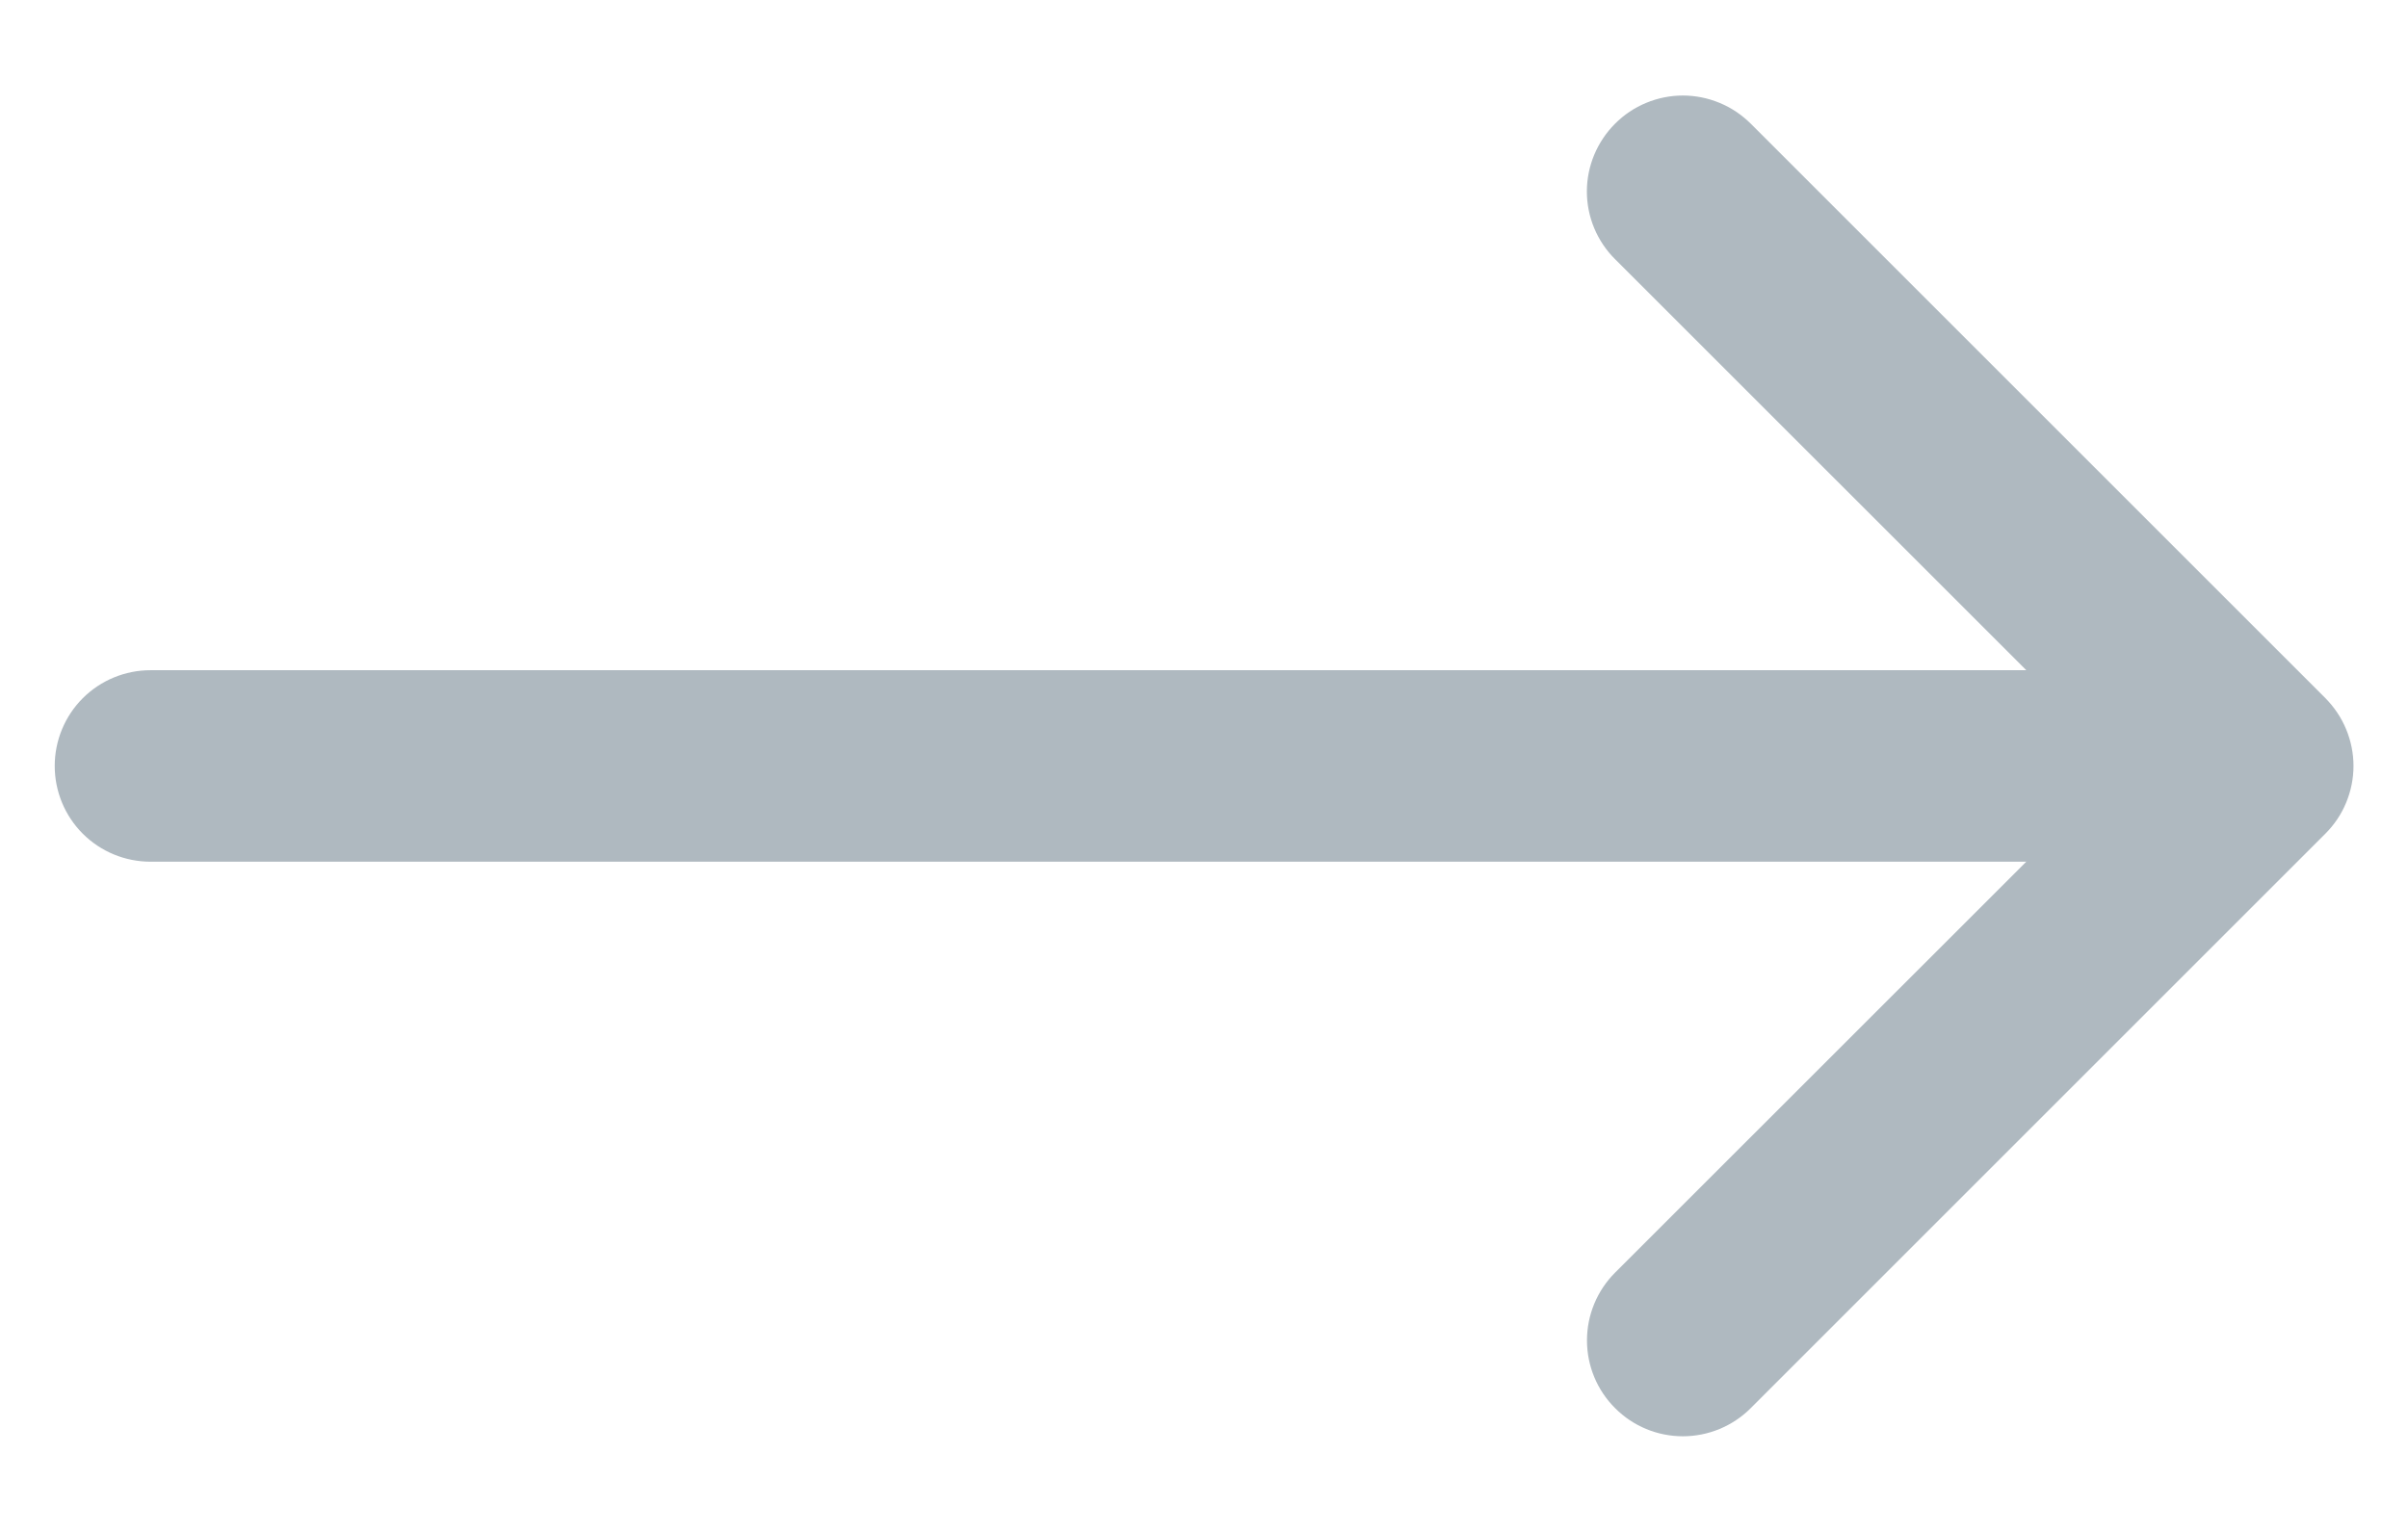 <svg width="22" height="14" viewBox="0 0 22 14" fill="none" xmlns="http://www.w3.org/2000/svg">
<path fill-rule="evenodd" clip-rule="evenodd" d="M14.756 1.13C14.837 1.049 14.933 0.984 15.04 0.94C15.146 0.896 15.26 0.873 15.375 0.873C15.49 0.873 15.604 0.896 15.71 0.94C15.817 0.984 15.913 1.049 15.995 1.13L21.245 6.38C21.326 6.462 21.391 6.558 21.435 6.665C21.479 6.771 21.502 6.885 21.502 7C21.502 7.115 21.479 7.229 21.435 7.335C21.391 7.442 21.326 7.538 21.245 7.619L15.995 12.869C15.83 13.034 15.607 13.126 15.375 13.126C15.143 13.126 14.92 13.034 14.756 12.869C14.591 12.705 14.499 12.482 14.499 12.25C14.499 12.018 14.591 11.795 14.756 11.63L19.388 7L14.756 2.369C14.674 2.288 14.61 2.192 14.565 2.085C14.521 1.979 14.498 1.865 14.498 1.75C14.498 1.635 14.521 1.521 14.565 1.415C14.61 1.308 14.674 1.212 14.756 1.13Z" fill="#AFB9C0"/>
<path fill-rule="evenodd" clip-rule="evenodd" d="M0.5 7C0.5 6.768 0.592 6.545 0.756 6.381C0.92 6.217 1.143 6.125 1.375 6.125H19.75C19.982 6.125 20.205 6.217 20.369 6.381C20.533 6.545 20.625 6.768 20.625 7C20.625 7.232 20.533 7.455 20.369 7.619C20.205 7.783 19.982 7.875 19.75 7.875H1.375C1.143 7.875 0.92 7.783 0.756 7.619C0.592 7.455 0.5 7.232 0.5 7Z" fill="#AFB9C0"/>
</svg>
